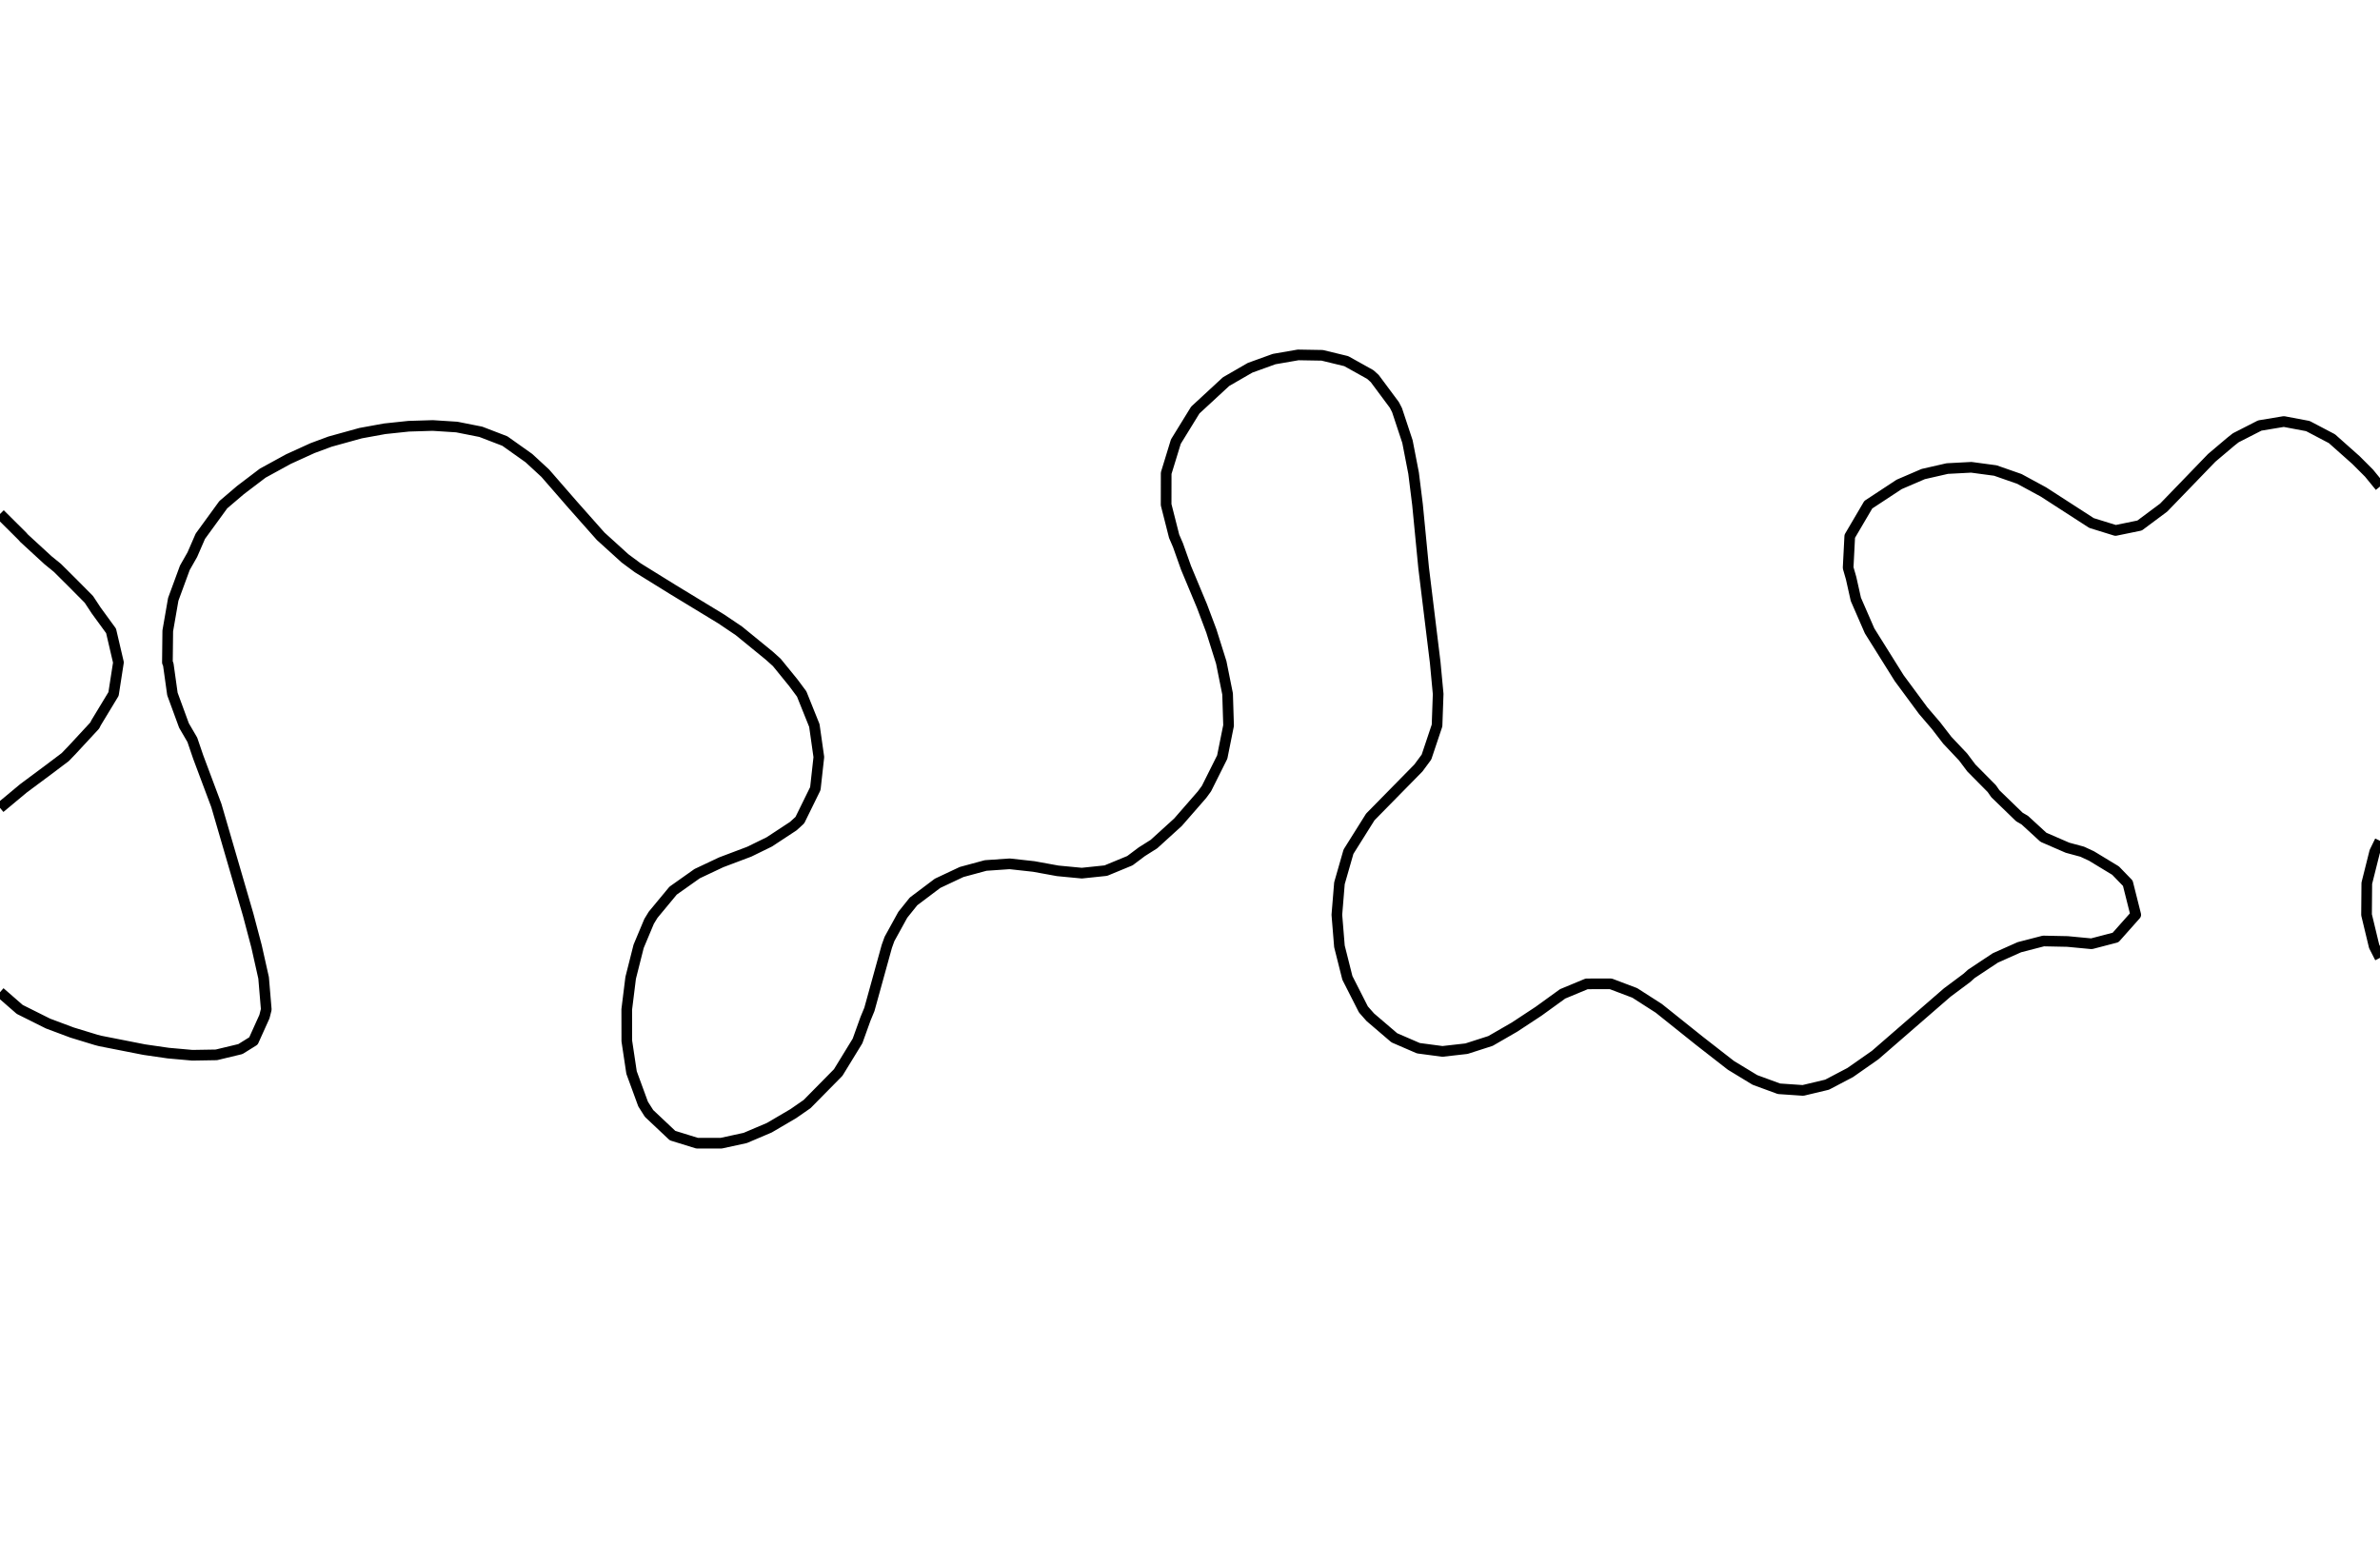<?xml version="1.0" encoding="utf-8" standalone="no"?>
<!DOCTYPE svg PUBLIC "-//W3C//DTD SVG 1.1//EN"
  "http://www.w3.org/Graphics/SVG/1.1/DTD/svg11.dtd">
<svg xmlns:xlink="http://www.w3.org/1999/xlink" width="334.8pt" height="217.44pt" viewBox="0 0 334.8 217.44" xmlns="http://www.w3.org/2000/svg" version="1.1">
 <defs>
  <style type="text/css">*{stroke-linejoin: round; stroke-linecap: butt}</style>
 </defs>
 <g id="figure_1">
  <g id="patch_1">
   <path d="M 0 217.44 
L 334.8 217.44 
L 334.8 0 
L 0 0 
L 0 217.44 
z
" style="fill: none"/>
  </g>
  <g id="axes_1">
   <g id="PathCollection_1"/>
   <g id="PathCollection_2">
    <path d="M 334.8 134.746 
L 333.975 133.127 
L 332.907 128.689 
L 332.943 124.251 
L 334.055 119.814 
L 334.8 118.289 
" clip-path="url(#p6baaf3a7bb)" style="fill: none; stroke: #000000; stroke-width: 1.5"/>
    <path d="M 0 113.647 
L 3.253 110.939 
L 3.382 110.838 
L 6.764 108.324 
L 9.182 106.501 
L 10.145 105.499 
L 13.326 102.064 
L 13.527 101.662 
L 15.972 97.626 
L 16.661 93.189 
L 15.624 88.751 
L 13.527 85.875 
L 12.498 84.313 
L 10.145 81.941 
L 8.066 79.876 
L 6.764 78.817 
L 3.382 75.709 
L 3.146 75.438 
L 0 72.309 
" clip-path="url(#p6baaf3a7bb)" style="fill: none; stroke: #000000; stroke-width: 1.5"/>
    <path d="M 334.8 68.446 
L 333.26 66.563 
L 331.418 64.719 
L 328.036 61.713 
L 324.655 59.937 
L 321.273 59.299 
L 317.891 59.86 
L 314.509 61.587 
L 313.827 62.126 
L 311.127 64.408 
L 307.745 67.913 
L 304.364 71.409 
L 300.982 73.928 
L 297.6 74.623 
L 294.218 73.576 
L 287.455 69.208 
L 284.073 67.373 
L 280.691 66.192 
L 277.309 65.738 
L 273.927 65.916 
L 270.545 66.688 
L 267.164 68.142 
L 262.816 71.001 
L 260.209 75.438 
L 259.981 79.876 
L 260.4 81.332 
L 261.067 84.313 
L 263.002 88.751 
L 267.164 95.401 
L 270.545 99.978 
L 272.333 102.064 
L 273.927 104.131 
L 276.163 106.501 
L 277.309 108.03 
L 280.19 110.939 
L 280.691 111.66 
L 284.073 114.934 
L 284.83 115.376 
L 287.455 117.786 
L 290.836 119.253 
L 292.912 119.814 
L 294.218 120.42 
L 297.6 122.472 
L 299.323 124.251 
L 300.44 128.689 
L 297.6 131.884 
L 294.218 132.766 
L 290.836 132.445 
L 287.455 132.375 
L 284.073 133.25 
L 280.691 134.757 
L 277.309 137.001 
L 276.685 137.564 
L 273.927 139.621 
L 263.782 148.425 
L 260.279 150.877 
L 257.018 152.59 
L 253.636 153.396 
L 250.255 153.165 
L 246.873 151.924 
L 243.491 149.869 
L 239.087 146.439 
L 233.345 141.847 
L 229.964 139.679 
L 226.582 138.399 
L 223.2 138.408 
L 219.818 139.813 
L 216.436 142.259 
L 213.055 144.485 
L 209.67 146.439 
L 206.291 147.525 
L 202.909 147.908 
L 199.527 147.459 
L 196.145 145.996 
L 192.764 143.104 
L 191.793 142.002 
L 189.538 137.564 
L 188.421 133.127 
L 188.059 128.689 
L 188.423 124.251 
L 189.695 119.814 
L 192.764 114.923 
L 199.527 108.041 
L 200.666 106.501 
L 202.152 102.064 
L 202.309 97.626 
L 201.893 93.189 
L 200.266 79.876 
L 199.406 71.001 
L 198.853 66.563 
L 197.992 62.126 
L 196.522 57.688 
L 196.145 56.96 
L 193.386 53.251 
L 192.764 52.69 
L 189.382 50.805 
L 186 49.985 
L 182.618 49.927 
L 179.236 50.513 
L 175.855 51.735 
L 172.473 53.687 
L 168.142 57.688 
L 165.41 62.126 
L 164.049 66.563 
L 164.042 71.001 
L 165.168 75.438 
L 165.709 76.692 
L 166.84 79.876 
L 169.091 85.27 
L 170.4 88.751 
L 171.797 93.189 
L 172.689 97.626 
L 172.826 102.064 
L 171.935 106.501 
L 169.716 110.939 
L 169.091 111.791 
L 165.709 115.669 
L 162.327 118.743 
L 160.631 119.814 
L 158.945 121.079 
L 155.564 122.476 
L 152.182 122.831 
L 148.8 122.508 
L 145.418 121.894 
L 142.036 121.521 
L 138.655 121.753 
L 135.273 122.668 
L 131.891 124.26 
L 128.509 126.806 
L 126.998 128.689 
L 125.127 132.088 
L 124.751 133.127 
L 122.298 142.002 
L 121.745 143.341 
L 120.631 146.439 
L 117.913 150.877 
L 113.538 155.314 
L 111.6 156.66 
L 108.218 158.645 
L 104.836 160.083 
L 101.455 160.82 
L 98.073 160.824 
L 94.61 159.752 
L 91.309 156.641 
L 90.466 155.314 
L 88.841 150.877 
L 88.175 146.439 
L 88.166 142.002 
L 88.717 137.564 
L 89.837 133.127 
L 91.309 129.617 
L 91.875 128.689 
L 94.691 125.292 
L 98.073 122.9 
L 101.455 121.304 
L 105.401 119.814 
L 108.218 118.436 
L 111.6 116.213 
L 112.517 115.376 
L 114.696 110.939 
L 115.188 106.501 
L 114.558 102.064 
L 112.774 97.626 
L 111.6 96.046 
L 109.275 93.189 
L 108.218 92.237 
L 103.947 88.751 
L 101.455 87.071 
L 94.691 82.959 
L 89.715 79.876 
L 87.927 78.553 
L 84.494 75.438 
L 80.56 71.001 
L 76.698 66.563 
L 74.4 64.443 
L 71.018 62.044 
L 67.636 60.745 
L 64.255 60.074 
L 60.873 59.857 
L 57.491 59.961 
L 54.109 60.319 
L 50.727 60.935 
L 46.427 62.126 
L 43.964 63.039 
L 40.582 64.579 
L 36.957 66.563 
L 33.818 68.948 
L 31.41 71.001 
L 28.181 75.438 
L 27.055 78.026 
L 26.002 79.876 
L 24.371 84.313 
L 23.599 88.751 
L 23.55 93.189 
L 23.673 93.469 
L 24.254 97.626 
L 25.881 102.064 
L 27.055 104.075 
L 27.883 106.501 
L 30.436 113.316 
L 34.914 128.689 
L 36.088 133.127 
L 37.083 137.564 
L 37.456 142.002 
L 37.2 143.015 
L 35.653 146.439 
L 33.818 147.581 
L 30.436 148.394 
L 27.055 148.45 
L 23.673 148.148 
L 20.291 147.658 
L 14.096 146.439 
L 13.527 146.291 
L 10.145 145.258 
L 6.764 143.994 
L 2.776 142.002 
L 0 139.583 
L 0 139.583 
" clip-path="url(#p6baaf3a7bb)" style="fill: none; stroke: #000000; stroke-width: 1.5"/>
   </g>
   <g id="PathCollection_3"/>
  </g>
 </g>
 <defs>
  <clipPath id="p6baaf3a7bb">
   <rect x="0" y="-0" width="334.8" height="217.44"/>
  </clipPath>
 </defs>
</svg>
